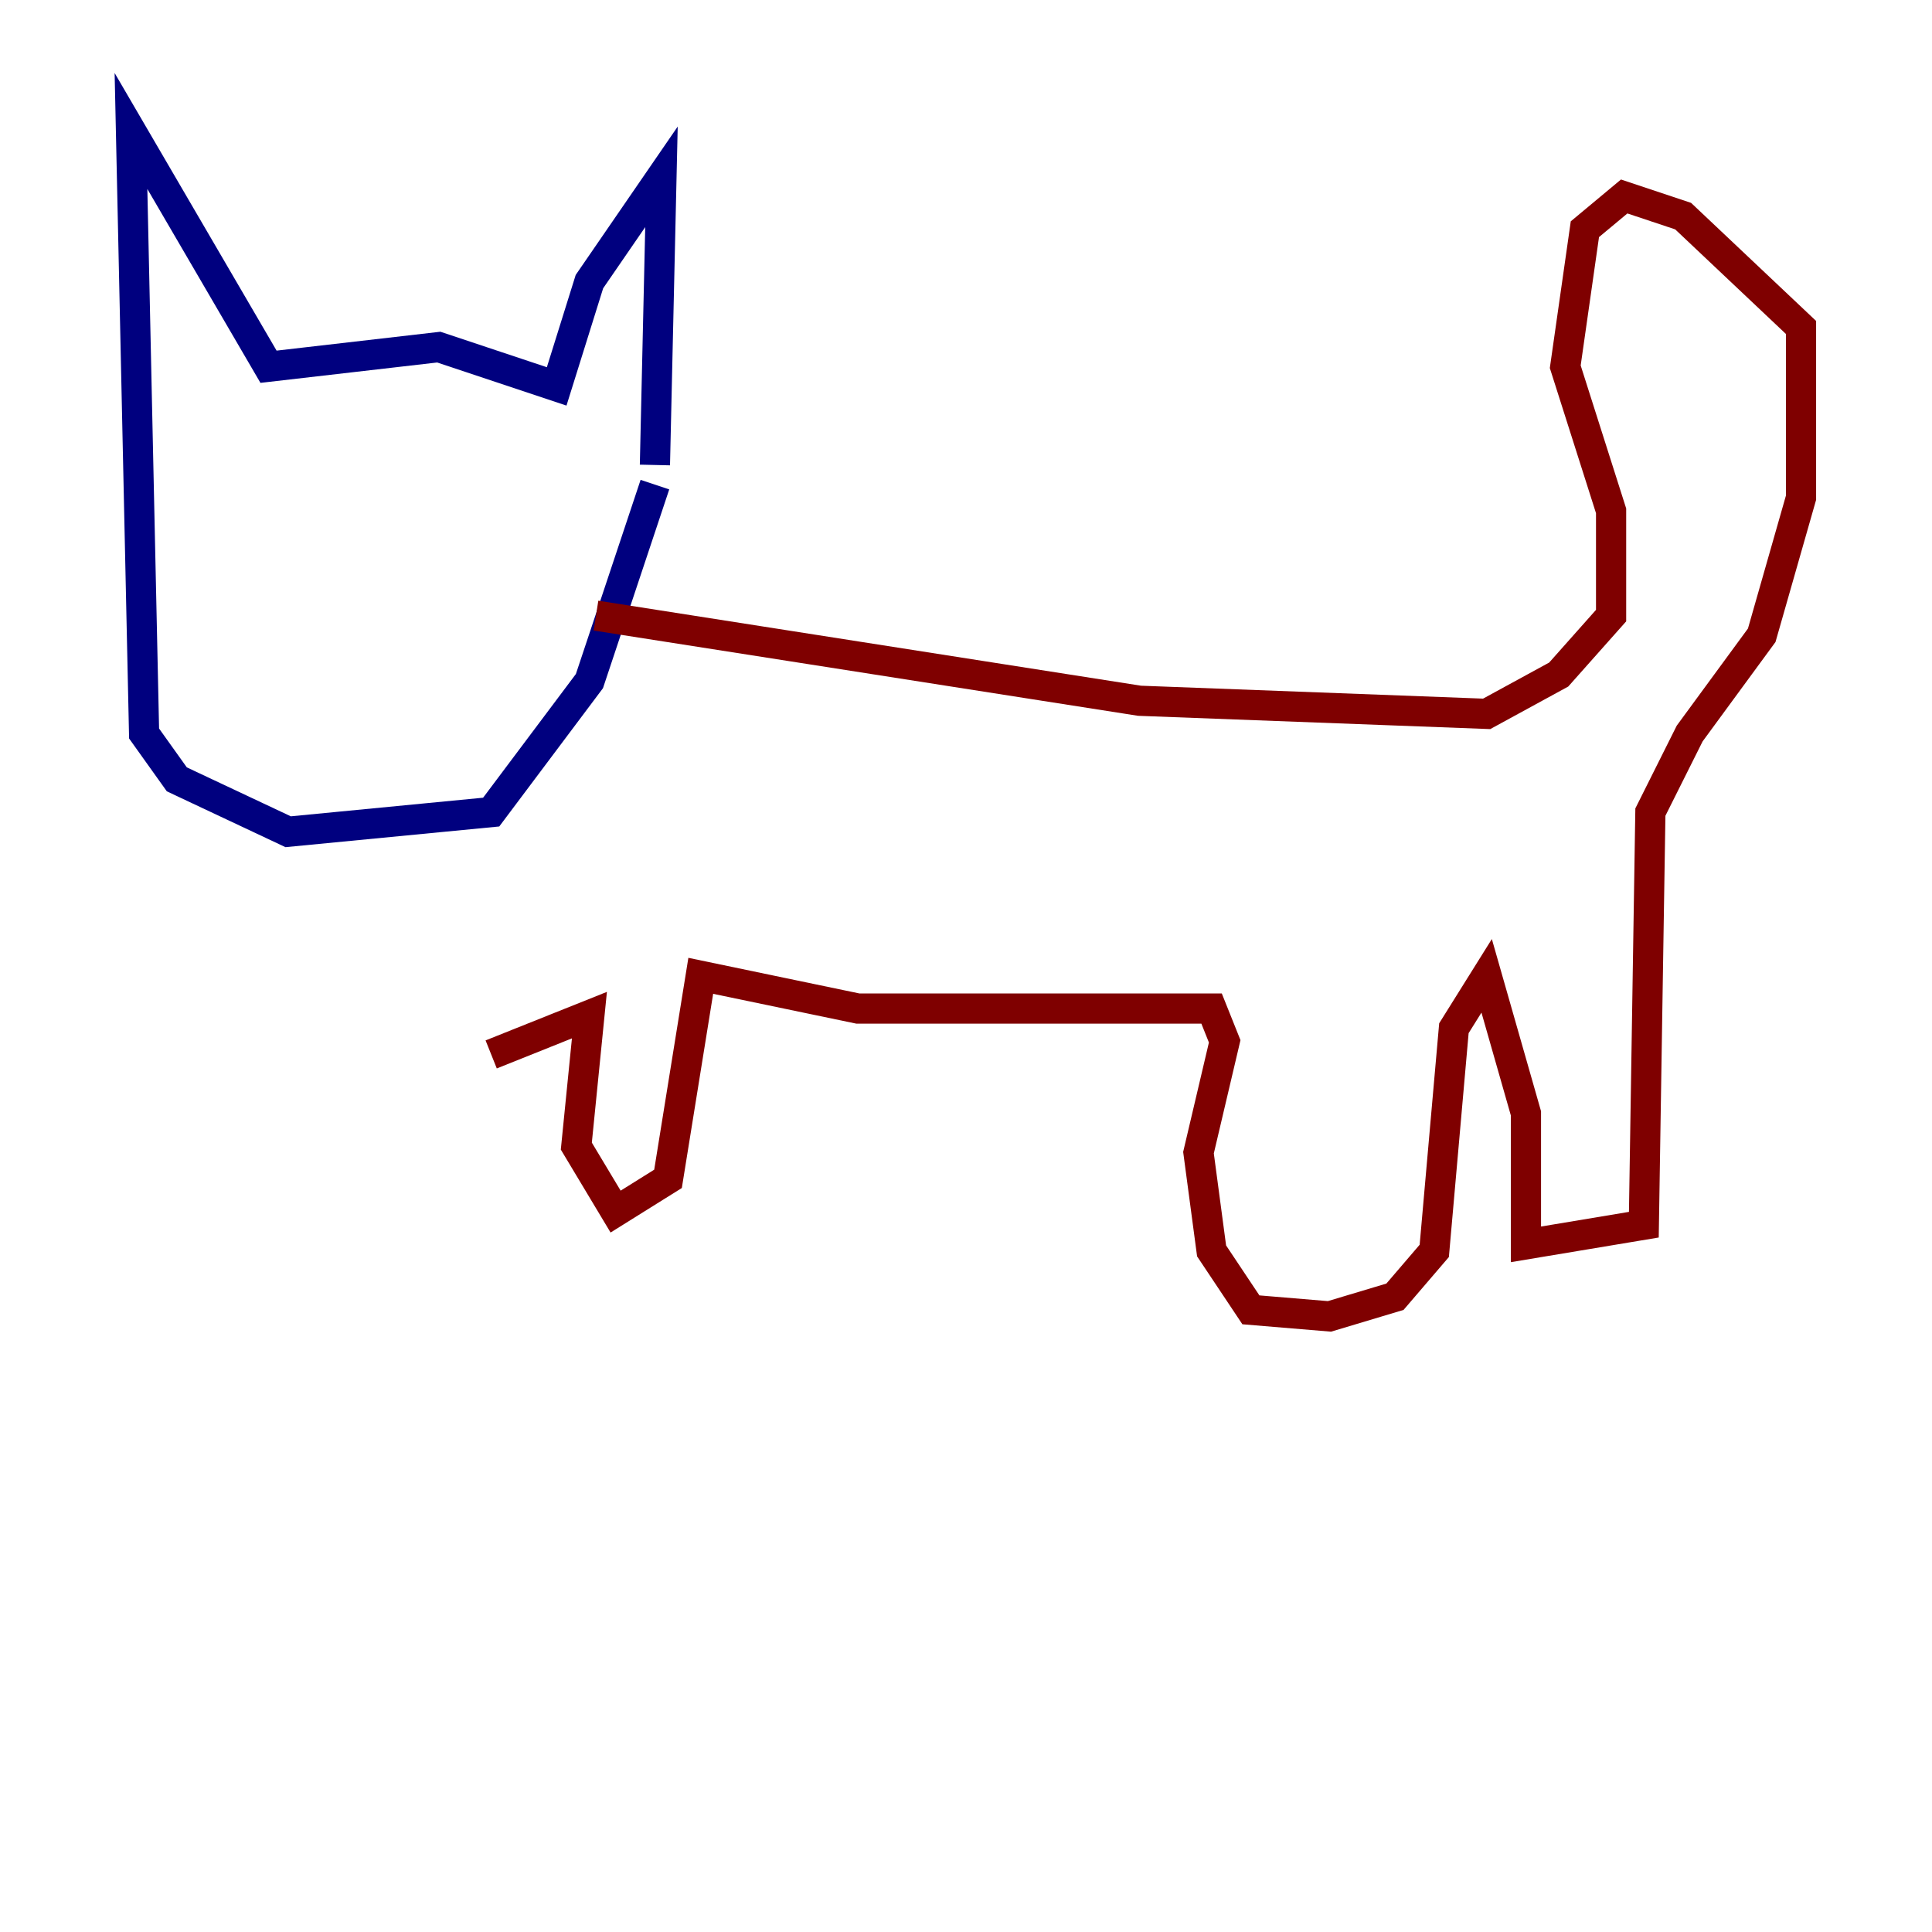 <?xml version="1.0" encoding="utf-8" ?>
<svg baseProfile="tiny" height="128" version="1.2" viewBox="0,0,128,128" width="128" xmlns="http://www.w3.org/2000/svg" xmlns:ev="http://www.w3.org/2001/xml-events" xmlns:xlink="http://www.w3.org/1999/xlink"><defs /><polyline fill="none" points="43.39,32.108 39.051,45.125 32.542,53.803 19.091,55.105 11.715,51.634 9.546,48.597 8.678,8.678 17.79,24.298 29.071,22.997 36.881,25.6 39.051,18.658 43.824,11.715 43.39,30.807" stroke="#00007f" stroke-width="2" /><polyline fill="none" points="39.485,40.786 75.498,46.427 98.495,47.295 103.268,44.691 106.739,40.786 106.739,33.844 103.702,24.298 105.003,15.186 107.607,13.017 111.512,14.319 119.322,21.695 119.322,32.976 116.719,42.088 111.946,48.597 109.342,53.803 108.909,81.139 101.098,82.441 101.098,73.763 98.495,64.651 96.325,68.122 95.024,82.875 92.42,85.912 88.081,87.214 82.875,86.78 80.271,82.875 79.403,76.366 81.139,68.99 80.271,66.82 56.841,66.82 46.427,64.651 44.258,78.102 40.786,80.271 38.183,75.932 39.051,67.254 32.542,69.858" stroke="#7f0000" stroke-width="2" /></svg>